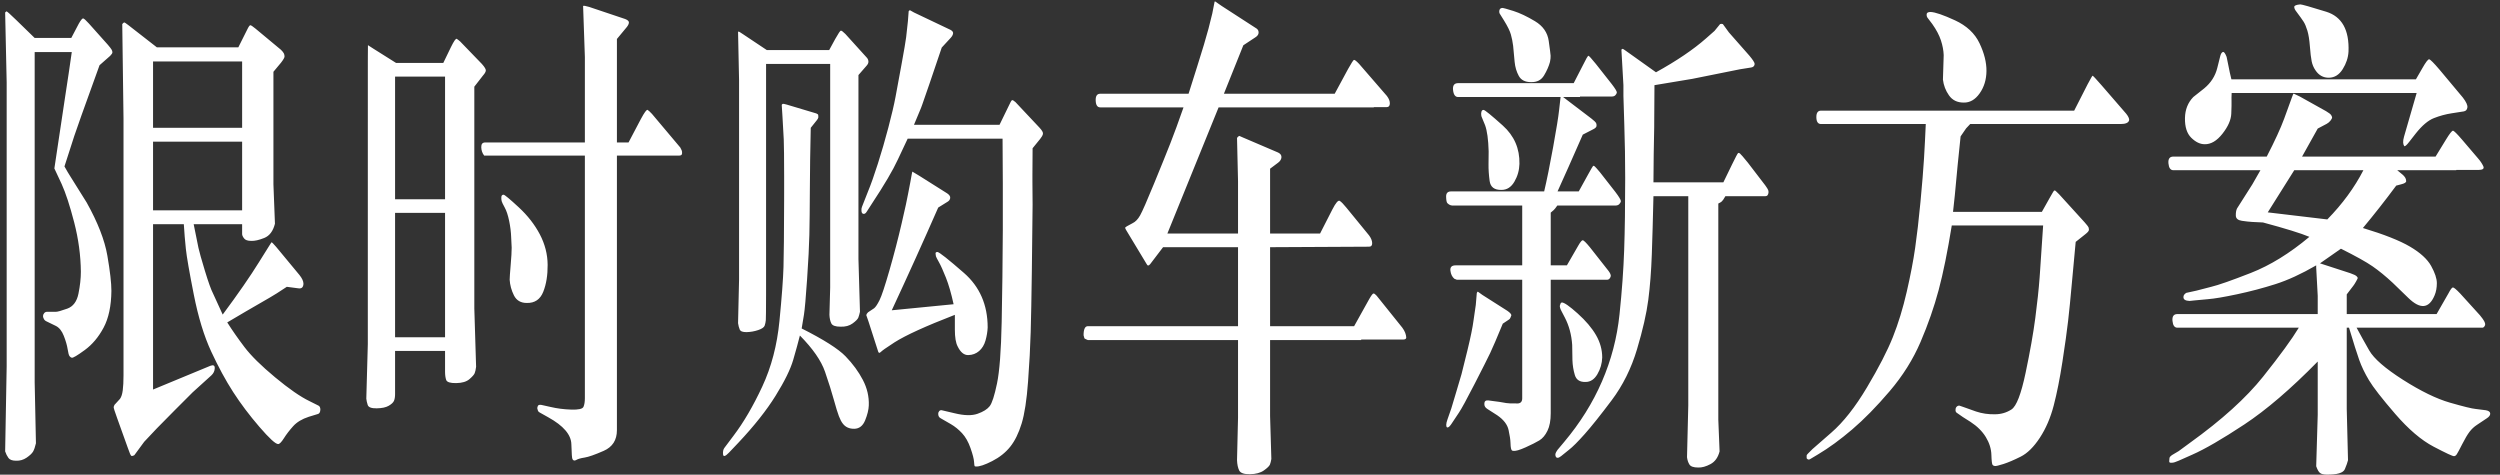 <?xml version="1.0" encoding="UTF-8"?>
<svg width="237px" height="45px" viewBox="0 0 237 45" version="1.1" xmlns="http://www.w3.org/2000/svg" xmlns:xlink="http://www.w3.org/1999/xlink">
    <rect x="0" y="0" width="237" height="45" fill="#333333" stroke="none"/>
    <title>限时购车新方案</title>
    <g id="页面-1" stroke="none" stroke-width="1" fill="none" fill-rule="evenodd">
        <g id="m" transform="translate(0.488, 0.13)" fill="#FFFFFF" fill-rule="nonzero">
            <path d="M1.029,43.545 C1.396,43.561 1.731,43.465 2.034,43.258 C2.337,43.05 2.54,42.859 2.644,42.684 C2.747,42.508 2.839,42.245 2.919,41.894 L2.919,41.894 L2.799,36.104 L2.799,4.809 L6.316,4.809 C6.141,6.053 5.934,7.449 5.694,8.996 C5.455,10.543 5.112,12.824 4.666,15.839 L4.666,15.839 L5.359,17.322 C5.742,18.168 6.137,19.376 6.544,20.947 C6.95,22.518 7.162,24.077 7.178,25.625 C7.178,26.263 7.102,26.956 6.95,27.706 C6.799,28.456 6.444,28.93 5.886,29.13 C5.327,29.329 4.969,29.429 4.809,29.429 L4.809,29.429 L3.972,29.429 C3.86,29.429 3.768,29.473 3.697,29.56 C3.625,29.648 3.589,29.74 3.589,29.835 C3.589,29.915 3.617,30.007 3.673,30.111 C3.728,30.214 3.812,30.29 3.924,30.338 L3.924,30.338 L4.809,30.769 C5.128,30.928 5.379,31.243 5.563,31.714 C5.746,32.184 5.866,32.599 5.922,32.958 C5.977,33.317 6.037,33.54 6.101,33.628 C6.165,33.715 6.237,33.767 6.316,33.783 C6.428,33.815 6.839,33.572 7.549,33.053 C8.258,32.535 8.853,31.829 9.331,30.936 C9.81,30.043 10.057,28.878 10.073,27.443 C10.073,26.693 9.945,25.581 9.69,24.105 C9.435,22.63 8.781,20.951 7.728,19.069 L7.728,19.069 L6.173,16.581 C6.045,16.389 5.862,16.078 5.623,15.647 L5.623,15.647 L6.556,12.752 C6.667,12.386 7.465,10.153 8.948,6.053 L8.948,6.053 L9.953,5.168 C10.097,5.024 10.168,4.913 10.168,4.833 C10.168,4.753 10.145,4.67 10.097,4.582 C10.049,4.494 9.929,4.339 9.738,4.115 L9.738,4.115 L7.943,2.105 C7.656,1.786 7.473,1.623 7.393,1.615 C7.313,1.607 7.178,1.771 6.986,2.105 L6.986,2.105 L6.269,3.469 L2.799,3.469 L1.029,1.747 C0.455,1.188 0.152,0.921 0.12,0.945 C0.088,0.969 0.048,1.005 0,1.053 L0,1.053 L0.144,7.68 L0.144,34.597 L0,42.66 C0.08,42.899 0.183,43.106 0.311,43.282 C0.439,43.457 0.678,43.545 1.029,43.545 Z M11.951,43.078 C12.007,43.118 12.106,43.098 12.25,43.019 L12.25,43.019 L13.183,41.75 L14.379,40.482 L16.102,38.736 L16.102,38.736 L16.442,38.396 C17.192,37.645 17.637,37.201 17.777,37.061 L17.777,37.061 L19.547,35.458 C19.755,35.267 19.862,35.039 19.87,34.776 C19.878,34.513 19.739,34.437 19.452,34.549 L19.452,34.549 L14.021,36.798 L14.021,21.126 L16.939,21.126 C16.987,21.924 17.051,22.702 17.131,23.459 C17.211,24.217 17.462,25.664 17.885,27.802 C18.307,29.939 18.858,31.738 19.535,33.197 C20.213,34.656 20.907,35.937 21.617,37.037 C22.327,38.138 23.156,39.238 24.105,40.339 C25.054,41.439 25.648,41.982 25.888,41.966 C26.015,41.966 26.195,41.782 26.426,41.416 C26.657,41.049 26.948,40.67 27.299,40.279 C27.65,39.888 28.145,39.589 28.783,39.382 L28.783,39.382 L29.644,39.119 C29.788,39.087 29.867,38.951 29.883,38.712 C29.883,38.521 29.827,38.393 29.716,38.329 L29.716,38.329 L28.854,37.898 C27.993,37.484 26.905,36.73 25.589,35.637 C24.273,34.545 23.304,33.588 22.682,32.766 C22.06,31.945 21.517,31.167 21.055,30.434 L21.055,30.434 L22.801,29.405 L25.074,28.089 C25.441,27.882 25.983,27.539 26.701,27.06 L26.701,27.06 L27.802,27.204 C28.105,27.251 28.264,27.108 28.28,26.773 C28.28,26.534 28.153,26.255 27.897,25.936 L27.897,25.936 L25.696,23.28 C25.441,22.993 25.302,22.845 25.278,22.837 C25.254,22.829 25.17,22.945 25.026,23.184 L25.026,23.184 L24.069,24.715 C23.24,26.055 22.091,27.714 20.624,29.692 L20.624,29.692 L19.715,27.706 C19.523,27.339 19.264,26.617 18.937,25.541 C18.61,24.464 18.407,23.742 18.327,23.375 C18.247,23.009 18.096,22.259 17.873,21.126 L17.873,21.126 L22.466,21.126 L22.466,22.06 C22.466,22.171 22.526,22.307 22.646,22.466 C22.765,22.626 22.993,22.706 23.328,22.706 C23.647,22.722 24.057,22.63 24.56,22.43 C25.062,22.231 25.401,21.78 25.577,21.079 L25.577,21.079 L25.433,17.346 L25.433,6.675 L26.151,5.814 C26.374,5.527 26.486,5.331 26.486,5.228 C26.486,5.124 26.466,5.028 26.426,4.941 C26.386,4.853 26.294,4.737 26.151,4.594 L26.151,4.594 L23.734,2.584 C23.479,2.377 23.32,2.269 23.256,2.261 C23.192,2.253 23.104,2.361 22.993,2.584 L22.993,2.584 L22.107,4.354 L14.379,4.354 L11.676,2.249 C11.452,2.074 11.321,1.99 11.281,1.998 C11.241,2.006 11.181,2.058 11.102,2.153 L11.102,2.153 L11.221,11.149 L11.221,35.458 C11.221,36.032 11.197,36.503 11.149,36.87 C11.102,37.236 11.014,37.508 10.886,37.683 L10.886,37.683 L10.36,38.257 C10.328,38.321 10.304,38.385 10.288,38.449 C10.272,38.513 10.384,38.871 10.623,39.525 L10.623,39.525 L11.628,42.325 C11.787,42.787 11.895,43.038 11.951,43.078 Z M22.466,11.987 L14.021,11.987 L14.021,5.694 L22.466,5.694 L22.466,11.987 Z M22.466,19.811 L14.021,19.811 L14.021,13.303 L22.466,13.303 L22.466,19.811 Z M53.785,43.401 C53.865,43.545 53.985,43.569 54.144,43.473 C54.304,43.377 54.567,43.302 54.934,43.246 C55.3,43.19 55.903,42.979 56.74,42.612 C57.577,42.245 57.996,41.591 57.996,40.65 L57.996,40.65 L57.996,14.619 L63.906,14.619 C64.065,14.619 64.153,14.559 64.169,14.439 C64.185,14.32 64.173,14.212 64.133,14.116 C64.093,14.021 64.049,13.933 64.001,13.853 L64.001,13.853 L61.322,10.671 C61.13,10.464 60.991,10.336 60.903,10.288 C60.815,10.24 60.604,10.527 60.269,11.149 L60.269,11.149 L59.097,13.375 L57.996,13.375 L57.996,3.565 L58.929,2.44 C59.057,2.281 59.125,2.137 59.133,2.01 C59.141,1.882 59.025,1.771 58.786,1.675 L58.786,1.675 L55.364,0.526 C55.045,0.431 54.854,0.399 54.79,0.431 L54.79,0.431 L54.958,5.288 L54.958,13.375 L45.507,13.375 C45.252,13.375 45.128,13.526 45.136,13.829 C45.144,14.132 45.236,14.395 45.411,14.619 L45.411,14.619 L54.958,14.619 L54.958,37.611 C54.958,37.962 54.914,38.237 54.826,38.437 C54.738,38.636 54.347,38.724 53.654,38.7 C52.96,38.676 52.31,38.592 51.704,38.449 L51.704,38.449 L50.842,38.257 C50.651,38.225 50.535,38.261 50.495,38.365 C50.455,38.469 50.44,38.544 50.448,38.592 C50.455,38.64 50.475,38.708 50.507,38.796 C50.539,38.883 50.595,38.943 50.675,38.975 L50.675,38.975 L51.488,39.43 C52.924,40.227 53.654,41.077 53.677,41.978 C53.701,42.879 53.737,43.354 53.785,43.401 Z M35.219,38.58 C35.713,38.572 36.092,38.493 36.355,38.341 C36.618,38.19 36.786,38.034 36.858,37.875 C36.929,37.715 36.965,37.5 36.965,37.229 L36.965,37.229 L36.965,33.137 L41.703,33.137 L41.703,35.123 C41.703,35.426 41.739,35.681 41.81,35.889 C41.882,36.096 42.197,36.196 42.755,36.188 C43.314,36.18 43.732,36.056 44.011,35.817 C44.291,35.578 44.458,35.386 44.514,35.243 C44.57,35.099 44.614,34.9 44.646,34.645 L44.646,34.645 L44.478,29.118 L44.478,8.087 L45.315,7.01 C45.459,6.851 45.543,6.707 45.567,6.58 C45.591,6.452 45.467,6.237 45.196,5.934 L45.196,5.934 L43.138,3.804 C43.011,3.693 42.903,3.609 42.815,3.553 C42.727,3.497 42.54,3.764 42.253,4.354 L42.253,4.354 L41.535,5.838 L37.061,5.838 L34.932,4.498 C34.581,4.275 34.401,4.159 34.393,4.151 C34.389,4.147 34.387,4.492 34.385,5.185 L34.384,5.503 C34.384,5.56 34.384,5.619 34.383,5.679 L34.383,6.061 C34.383,6.128 34.383,6.197 34.382,6.268 L34.382,6.954 C34.382,7.035 34.382,7.119 34.382,7.204 L34.381,32.491 L34.238,37.659 C34.254,37.835 34.298,38.034 34.369,38.257 C34.441,38.481 34.724,38.588 35.219,38.58 Z M41.703,18.758 L36.965,18.758 L36.965,7.13 L41.703,7.13 L41.703,18.758 Z M49.455,28.591 C50.204,28.607 50.723,28.256 51.01,27.539 C51.297,26.821 51.436,25.963 51.428,24.967 C51.42,23.97 51.173,23.009 50.687,22.083 C50.2,21.158 49.534,20.305 48.689,19.523 C47.844,18.742 47.365,18.343 47.253,18.327 C47.094,18.327 47.022,18.439 47.038,18.662 C47.038,18.758 47.05,18.854 47.074,18.949 C47.098,19.045 47.194,19.244 47.361,19.547 C47.529,19.85 47.668,20.273 47.78,20.815 C47.891,21.358 47.955,21.876 47.971,22.371 C47.987,22.865 48.003,23.192 48.019,23.352 C48.019,23.718 47.987,24.269 47.923,25.002 C47.86,25.736 47.828,26.199 47.828,26.39 C47.86,26.901 47.995,27.395 48.234,27.874 C48.474,28.352 48.88,28.591 49.455,28.591 Z M41.703,31.845 L36.965,31.845 L36.965,20.05 L41.703,20.05 L41.703,31.845 Z M92.042,44.095 C92.361,44.111 92.872,43.94 93.574,43.581 C94.276,43.222 94.846,42.767 95.284,42.217 C95.723,41.667 96.082,40.937 96.361,40.028 C96.64,39.119 96.844,37.795 96.971,36.056 C97.099,34.318 97.183,32.746 97.222,31.343 C97.262,29.939 97.298,28.037 97.33,25.636 C97.362,23.236 97.386,21.118 97.402,19.284 C97.402,19.013 97.398,18.479 97.39,17.681 C97.388,17.51 97.387,17.318 97.386,17.106 L97.386,16.405 C97.388,15.727 97.393,14.9 97.402,13.925 L97.402,13.925 L98.12,13.04 C98.263,12.864 98.351,12.709 98.383,12.573 C98.415,12.437 98.303,12.234 98.048,11.963 L98.048,11.963 L95.775,9.546 C95.615,9.403 95.508,9.343 95.452,9.367 C95.396,9.391 95.304,9.546 95.177,9.833 L95.177,9.833 L94.268,11.7 L86.157,11.7 L86.348,11.245 L86.827,10.097 C86.843,10.055 86.861,10.006 86.881,9.95 L86.949,9.763 C87.246,8.935 87.859,7.14 88.789,4.378 L88.789,4.378 L89.65,3.445 C89.778,3.302 89.849,3.166 89.865,3.039 C89.881,2.911 89.801,2.799 89.626,2.704 L89.626,2.704 L86.157,1.053 L85.774,0.837 C85.726,0.853 85.686,0.885 85.654,0.933 L85.654,0.933 L85.583,1.866 L85.415,3.397 C85.367,3.78 85.224,4.626 84.984,5.934 C84.745,7.242 84.554,8.278 84.41,9.044 C84.267,9.81 84.039,10.783 83.728,11.963 C83.417,13.143 83.086,14.284 82.735,15.384 C82.384,16.485 82.073,17.362 81.802,18.016 L81.802,18.016 L81.228,19.476 C81.18,19.587 81.164,19.723 81.18,19.882 C81.196,20.042 81.26,20.13 81.372,20.146 C81.483,20.161 81.587,20.09 81.683,19.93 L81.683,19.93 L82.161,19.188 C83.341,17.402 84.163,16.006 84.625,15.001 C85.088,13.997 85.399,13.335 85.559,13.016 L85.559,13.016 L94.555,13.016 L94.579,17.322 L94.579,17.322 L94.579,21.653 C94.563,24.763 94.527,27.682 94.471,30.41 C94.415,33.137 94.268,35.075 94.028,36.224 C93.789,37.372 93.558,38.09 93.334,38.377 C93.111,38.664 92.728,38.903 92.186,39.095 C91.644,39.286 90.918,39.27 90.009,39.047 L90.009,39.047 L88.789,38.76 C88.693,38.744 88.613,38.772 88.549,38.844 C88.486,38.915 88.454,38.999 88.454,39.095 C88.454,39.302 88.533,39.446 88.693,39.525 L88.693,39.525 L89.65,40.076 C90.033,40.299 90.388,40.586 90.715,40.937 C91.042,41.288 91.309,41.758 91.516,42.349 C91.723,42.939 91.835,43.369 91.851,43.641 C91.867,43.912 91.891,44.055 91.923,44.071 C91.955,44.087 91.995,44.095 92.042,44.095 Z M70.294,31.355 C70.661,31.347 71.024,31.283 71.383,31.163 C71.741,31.044 71.949,30.9 72.005,30.733 C72.06,30.565 72.096,30.394 72.112,30.218 C72.124,30.085 72.132,29.284 72.135,27.814 L72.136,27.328 C72.136,27.243 72.136,27.157 72.136,27.068 L72.136,5.934 L78.213,5.934 L78.213,27.132 L78.142,29.716 C78.158,30.051 78.217,30.322 78.321,30.529 C78.425,30.737 78.716,30.84 79.194,30.84 C79.657,30.856 80.04,30.753 80.343,30.529 C80.646,30.306 80.825,30.123 80.881,29.979 C80.937,29.835 80.989,29.652 81.037,29.429 L81.037,29.429 L80.893,24.428 L80.893,6.986 L81.683,6.077 C81.794,5.95 81.846,5.822 81.838,5.694 C81.83,5.567 81.786,5.455 81.707,5.359 L81.707,5.359 L79.649,3.086 C79.426,2.863 79.282,2.759 79.218,2.775 C79.154,2.791 78.979,3.055 78.692,3.565 L78.692,3.565 L78.118,4.618 L72.208,4.618 L69.911,3.086 C69.672,2.927 69.548,2.851 69.54,2.859 C69.532,2.867 69.512,2.879 69.48,2.895 L69.48,2.895 L69.576,7.513 L69.576,26.342 L69.48,30.505 C69.512,30.729 69.564,30.928 69.636,31.104 C69.708,31.279 69.927,31.363 70.294,31.355 Z M68.057,42.935 C68.081,43.198 68.268,43.146 68.619,42.779 L68.619,42.779 L69.528,41.822 C71.012,40.243 72.18,38.768 73.033,37.396 C73.887,36.024 74.445,34.888 74.708,33.987 C74.971,33.085 75.183,32.316 75.342,31.678 C76.57,32.922 77.364,34.066 77.723,35.111 C78.082,36.156 78.361,37.041 78.56,37.767 C78.76,38.493 78.919,39.011 79.039,39.322 C79.158,39.633 79.282,39.868 79.41,40.028 C79.665,40.363 80.028,40.526 80.498,40.518 C80.969,40.51 81.312,40.243 81.527,39.717 C81.742,39.19 81.858,38.72 81.874,38.305 C81.906,37.476 81.719,36.67 81.312,35.889 C80.905,35.107 80.359,34.361 79.673,33.652 C78.987,32.942 77.599,32.061 75.51,31.008 L75.51,31.008 L75.725,29.716 C75.805,29.221 75.905,28.097 76.024,26.342 C76.144,24.588 76.216,23.18 76.24,22.119 C76.263,21.059 76.279,19.615 76.287,17.789 C76.295,15.962 76.323,14.028 76.371,11.987 L76.371,11.987 L76.945,11.269 C77.025,11.173 77.073,11.086 77.089,11.006 L77.089,11.006 L77.089,10.91 C77.089,10.862 77.085,10.814 77.077,10.767 C77.069,10.719 77.009,10.671 76.897,10.623 L76.897,10.623 L74.098,9.786 C73.875,9.722 73.747,9.698 73.715,9.714 C73.683,9.73 73.652,9.762 73.62,9.81 L73.62,9.81 L73.691,10.934 L73.811,13.087 C73.834,13.662 73.847,14.825 73.849,16.578 L73.849,17.833 C73.849,18.169 73.848,18.521 73.847,18.889 C73.839,21.96 73.819,24.057 73.787,25.182 C73.755,26.306 73.628,28.013 73.404,30.302 C73.181,32.591 72.639,34.66 71.777,36.511 C70.916,38.361 70.007,39.916 69.05,41.176 L69.05,41.176 L68.188,42.325 C68.077,42.468 68.033,42.672 68.057,42.935 Z M91.301,33.532 C91.7,33.524 92.042,33.396 92.33,33.149 C92.617,32.902 92.82,32.567 92.94,32.144 C93.059,31.722 93.127,31.311 93.143,30.912 C93.143,28.775 92.393,27.052 90.894,25.744 C89.395,24.436 88.557,23.774 88.382,23.758 C88.254,23.758 88.194,23.81 88.202,23.914 C88.21,24.017 88.222,24.101 88.238,24.165 C88.254,24.229 88.35,24.416 88.525,24.727 C88.701,25.038 88.92,25.525 89.183,26.187 C89.447,26.849 89.69,27.69 89.913,28.711 L89.913,28.711 L84.051,29.285 C85.567,26.031 87.034,22.785 88.454,19.547 L88.454,19.547 L89.339,18.997 C89.482,18.917 89.566,18.802 89.59,18.65 C89.614,18.499 89.522,18.351 89.315,18.208 L89.315,18.208 L86.659,16.533 L86.061,16.174 C86.029,16.158 86.009,16.146 86.001,16.138 C85.993,16.13 85.933,16.445 85.822,17.083 L85.822,17.083 L85.606,18.208 C85.527,18.67 85.319,19.623 84.984,21.067 C84.649,22.51 84.267,23.982 83.836,25.481 C83.405,26.98 83.09,27.929 82.891,28.328 C82.691,28.727 82.52,28.982 82.376,29.094 L82.376,29.094 L81.802,29.477 C81.707,29.572 81.651,29.66 81.635,29.74 L81.635,29.74 L81.85,30.362 L82.735,33.113 C82.783,33.321 82.863,33.372 82.975,33.269 C83.086,33.165 83.222,33.057 83.381,32.946 L83.381,32.946 L84.314,32.324 C85.367,31.654 87.273,30.785 90.033,29.716 L90.033,29.716 L90.033,31.127 C90.033,31.845 90.12,32.372 90.296,32.707 C90.567,33.265 90.902,33.54 91.301,33.532 Z M118.002,44.825 C118.56,44.817 119.003,44.697 119.33,44.466 C119.657,44.235 119.848,44.047 119.904,43.904 C119.96,43.76 120.004,43.585 120.036,43.377 L120.036,43.377 L119.916,39.31 L119.916,32.108 L128.553,32.108 L128.553,32.061 L132.501,32.061 C132.724,32.061 132.832,31.993 132.824,31.857 C132.816,31.722 132.784,31.578 132.728,31.427 C132.672,31.275 132.581,31.111 132.453,30.936 L132.453,30.936 L130.013,27.897 C129.885,27.754 129.785,27.686 129.714,27.694 C129.642,27.702 129.502,27.889 129.295,28.256 L129.295,28.256 L127.883,30.792 L119.916,30.792 L119.916,23.304 L129.295,23.256 C129.502,23.256 129.602,23.14 129.594,22.909 C129.586,22.678 129.486,22.434 129.295,22.179 L129.295,22.179 L127.142,19.547 C126.87,19.212 126.663,19.001 126.52,18.913 C126.376,18.826 126.145,19.093 125.826,19.715 L125.826,19.715 L124.653,22.012 L119.916,22.012 L119.916,15.863 L120.682,15.289 C120.873,15.145 120.977,14.978 120.993,14.786 C121.009,14.595 120.905,14.443 120.682,14.332 L120.682,14.332 L117.38,12.92 L116.997,12.752 C116.917,12.784 116.846,12.848 116.782,12.944 L116.782,12.944 L116.877,17.035 L116.877,22.012 L110.178,22.012 L115.035,10.049 L129.75,10.049 L129.75,10.025 L130.97,10.025 C131.161,10.025 131.261,9.913 131.269,9.69 C131.277,9.467 131.185,9.227 130.994,8.972 L130.994,8.972 L128.362,5.934 C128.091,5.646 127.923,5.519 127.859,5.551 C127.796,5.583 127.612,5.87 127.309,6.412 L127.309,6.412 L126.041,8.757 L115.538,8.757 L117.38,4.163 L118.504,3.421 C118.712,3.294 118.819,3.146 118.827,2.979 C118.835,2.811 118.776,2.68 118.648,2.584 L118.648,2.584 L115.322,0.431 L114.7,0 C114.668,0.016 114.652,0.032 114.652,0.048 L114.652,0.048 L114.437,1.148 L114.078,2.584 C113.855,3.429 113.492,4.642 112.99,6.221 C112.487,7.8 112.22,8.645 112.188,8.757 L112.188,8.757 L103.814,8.757 C103.511,8.757 103.367,8.972 103.383,9.403 C103.399,9.833 103.543,10.049 103.814,10.049 L103.814,10.049 L111.709,10.049 C111.231,11.421 110.816,12.553 110.465,13.446 C110.114,14.34 109.6,15.612 108.922,17.262 C108.244,18.913 107.802,19.922 107.594,20.289 C107.387,20.656 107.148,20.903 106.876,21.031 C106.398,21.27 106.163,21.418 106.171,21.473 C106.179,21.529 106.278,21.709 106.47,22.012 L106.47,22.012 L108.216,24.907 C108.296,25.082 108.408,25.082 108.551,24.907 L108.551,24.907 L109.771,23.304 L116.877,23.304 L116.877,30.792 L102.642,30.792 C102.37,30.792 102.235,31.08 102.235,31.654 L102.235,31.654 L102.307,31.917 C102.307,31.949 102.362,31.989 102.474,32.037 L102.474,32.037 L102.642,32.108 L116.877,32.108 L116.877,39.478 L116.782,43.497 C116.798,43.896 116.865,44.219 116.985,44.466 C117.105,44.713 117.444,44.833 118.002,44.825 Z M144.655,7.656 C145.214,7.672 145.624,7.461 145.887,7.022 C146.151,6.584 146.338,6.157 146.45,5.742 C146.498,5.503 146.517,5.308 146.51,5.156 C146.502,5.004 146.442,4.534 146.33,3.744 C146.218,2.955 145.784,2.333 145.026,1.878 C144.268,1.424 143.587,1.101 142.98,0.909 C142.374,0.718 142.023,0.622 141.928,0.622 C141.784,0.638 141.696,0.702 141.665,0.813 C141.649,0.861 141.641,0.925 141.641,1.005 C141.641,1.085 141.673,1.164 141.736,1.244 L141.736,1.244 L142.095,1.818 C142.43,2.361 142.646,2.799 142.741,3.134 C142.837,3.469 142.909,3.828 142.957,4.211 L142.957,4.211 L143.1,5.742 C143.148,6.237 143.28,6.679 143.495,7.07 C143.71,7.461 144.097,7.656 144.655,7.656 Z M160.494,44.191 C160.845,44.207 161.236,44.099 161.667,43.868 C162.097,43.637 162.384,43.234 162.528,42.66 L162.528,42.66 L162.408,39.669 L162.408,19.165 C162.552,19.101 162.663,19.033 162.743,18.961 C162.823,18.889 162.935,18.726 163.078,18.471 L163.078,18.471 L166.858,18.471 C167.05,18.471 167.153,18.343 167.169,18.088 C167.169,18.024 167.157,17.956 167.134,17.885 C167.11,17.813 167.018,17.665 166.858,17.442 L166.858,17.442 L165.208,15.289 C164.793,14.778 164.546,14.491 164.466,14.427 C164.386,14.363 164.322,14.351 164.274,14.391 C164.227,14.431 164.043,14.778 163.724,15.432 L163.724,15.432 L162.887,17.155 L156.259,17.155 L156.283,14.523 L156.331,11.891 L156.331,11.891 L156.332,11.494 C156.333,10.645 156.341,9.461 156.355,7.943 L156.355,7.943 L159.944,7.345 L164.466,6.436 L165.519,6.269 C165.726,6.237 165.838,6.125 165.854,5.934 C165.854,5.806 165.686,5.543 165.351,5.144 L165.351,5.144 L163.413,2.943 L162.839,2.153 C162.743,2.121 162.655,2.121 162.576,2.153 L162.576,2.153 L162.049,2.799 L161.236,3.517 C160.04,4.57 158.46,5.639 156.499,6.723 L156.499,6.723 L154.082,5 C153.604,4.65 153.352,4.482 153.328,4.498 C153.304,4.514 153.269,4.538 153.221,4.57 L153.221,4.57 L153.412,7.943 L153.412,8.961 C153.415,9.205 153.443,10.118 153.496,11.7 C153.552,13.375 153.58,15.065 153.58,16.772 C153.58,19.42 153.548,21.681 153.484,23.555 C153.42,25.429 153.273,27.471 153.041,29.68 C152.81,31.889 152.256,34.007 151.378,36.032 C150.501,38.058 149.305,39.972 147.79,41.774 L147.79,41.774 L147.167,42.516 C147.056,42.676 146.992,42.791 146.976,42.863 C146.96,42.935 146.956,42.995 146.964,43.042 C146.972,43.09 146.988,43.138 147.012,43.186 C147.036,43.234 147.088,43.262 147.167,43.27 C147.247,43.278 147.359,43.226 147.502,43.114 L147.502,43.114 L148.244,42.516 C148.595,42.245 149.094,41.747 149.74,41.021 C150.385,40.295 151.239,39.226 152.3,37.815 C153.36,36.403 154.162,34.788 154.704,32.97 C155.246,31.151 155.601,29.596 155.769,28.304 C155.936,27.012 156.048,25.573 156.104,23.986 C156.16,22.399 156.211,20.56 156.259,18.471 L156.259,18.471 L159.561,18.471 L159.561,38.305 L159.441,43.21 C159.473,43.481 159.549,43.712 159.669,43.904 C159.788,44.095 160.063,44.191 160.494,44.191 Z M142.98,42.612 C143.188,42.644 143.575,42.532 144.141,42.277 C144.707,42.022 145.142,41.802 145.445,41.619 C145.748,41.435 146.003,41.132 146.21,40.71 C146.418,40.287 146.521,39.733 146.521,39.047 L146.521,39.047 L146.521,26.39 L151.857,26.39 C151.953,26.39 152.032,26.354 152.096,26.282 C152.16,26.211 152.2,26.127 152.216,26.031 C152.216,25.904 152.144,25.744 152,25.553 L152,25.553 L150.23,23.304 C149.863,22.857 149.636,22.638 149.548,22.646 C149.46,22.654 149.321,22.825 149.129,23.16 L149.129,23.16 L148.053,25.026 L146.521,25.026 L146.521,20.026 C146.761,19.834 146.904,19.699 146.952,19.619 C147,19.539 147.064,19.452 147.144,19.356 L147.144,19.356 L152.646,19.356 C152.806,19.356 152.93,19.312 153.017,19.224 C153.105,19.137 153.157,19.045 153.173,18.949 C153.173,18.822 152.997,18.527 152.646,18.064 L152.646,18.064 L151.187,16.198 C150.932,15.895 150.768,15.711 150.697,15.647 C150.625,15.584 150.569,15.572 150.529,15.612 C150.489,15.651 150.334,15.919 150.062,16.413 L150.062,16.413 L149.177,18.016 L147.167,18.016 C147.742,16.756 148.539,14.962 149.56,12.633 L149.56,12.633 L150.493,12.154 C150.732,12.043 150.856,11.927 150.864,11.807 C150.872,11.688 150.856,11.592 150.816,11.52 C150.776,11.448 150.637,11.317 150.397,11.125 L150.397,11.125 L147.694,9.068 L149.297,9.068 L149.297,9.02 L152.312,9.02 C152.455,9.02 152.567,8.98 152.646,8.9 C152.726,8.821 152.774,8.733 152.79,8.637 C152.79,8.526 152.631,8.262 152.312,7.848 L152.312,7.848 L150.804,5.934 C150.389,5.423 150.154,5.164 150.098,5.156 C150.043,5.148 149.863,5.455 149.56,6.077 L149.56,6.077 L148.699,7.752 L137.741,7.752 C137.374,7.752 137.214,7.971 137.262,8.41 C137.31,8.849 137.47,9.068 137.741,9.068 L137.741,9.068 L147.455,9.068 L147.311,10.336 C147.247,10.942 147.06,12.102 146.749,13.817 C146.438,15.532 146.155,16.931 145.899,18.016 L145.899,18.016 L137.071,18.016 C136.752,18.016 136.596,18.184 136.604,18.519 C136.612,18.854 136.652,19.057 136.724,19.129 C136.796,19.2 136.879,19.26 136.975,19.308 L136.975,19.308 L137.167,19.356 L143.818,19.356 L143.818,25.026 L137.501,25.026 C137.135,25.026 136.971,25.194 137.011,25.529 C137.051,25.864 137.174,26.119 137.382,26.294 L137.382,26.294 L137.621,26.39 L143.818,26.39 L143.818,37.635 C143.818,38.002 143.611,38.162 143.196,38.114 L143.196,38.114 L142.693,38.114 C142.614,38.114 142.482,38.102 142.299,38.078 C142.115,38.054 141.904,38.018 141.665,37.97 L141.665,37.97 L140.588,37.827 C140.349,37.811 140.229,37.914 140.229,38.138 C140.213,38.345 140.309,38.513 140.516,38.64 L140.516,38.64 L141.449,39.238 C142.055,39.653 142.414,40.12 142.526,40.638 C142.638,41.156 142.697,41.551 142.705,41.822 C142.713,42.093 142.729,42.277 142.753,42.373 C142.777,42.468 142.805,42.532 142.837,42.564 C142.869,42.596 142.917,42.612 142.98,42.612 Z M141.856,17.873 C142.366,17.873 142.773,17.613 143.076,17.095 C143.379,16.577 143.539,16.014 143.555,15.408 C143.587,13.957 143.06,12.744 141.976,11.771 C140.891,10.799 140.285,10.304 140.157,10.288 C140.03,10.288 139.958,10.368 139.942,10.527 C139.926,10.559 139.922,10.627 139.93,10.731 C139.938,10.834 139.95,10.902 139.966,10.934 L139.966,10.934 L140.301,11.748 C140.492,12.274 140.604,13.095 140.636,14.212 C140.636,14.515 140.632,14.918 140.624,15.42 C140.616,15.923 140.652,16.461 140.731,17.035 C140.811,17.609 141.186,17.889 141.856,17.873 Z M136.728,40.395 L136.76,40.387 C136.84,40.387 136.951,40.283 137.095,40.076 L137.095,40.076 L137.812,38.999 C138.052,38.648 138.546,37.743 139.296,36.283 C140.046,34.824 140.54,33.843 140.779,33.341 C141.019,32.838 141.417,31.909 141.976,30.553 L141.976,30.553 L142.55,30.17 C142.614,30.139 142.665,30.075 142.705,29.979 C142.745,29.883 142.773,29.812 142.789,29.764 C142.789,29.652 142.661,29.508 142.406,29.333 L142.406,29.333 L140.038,27.826 L139.607,27.515 C139.559,27.547 139.527,27.594 139.511,27.658 L139.511,27.658 L139.416,28.783 L139.2,30.266 C139.12,30.888 138.929,31.825 138.626,33.077 C138.323,34.33 138.135,35.083 138.064,35.338 C137.992,35.594 137.824,36.16 137.561,37.037 C137.298,37.914 137.143,38.433 137.095,38.592 L137.095,38.592 L136.736,39.621 C136.656,39.844 136.616,40.016 136.616,40.135 C136.616,40.255 136.632,40.331 136.664,40.363 C136.696,40.395 136.728,40.403 136.76,40.387 L136.728,40.395 Z M149.823,36.08 C150.286,36.08 150.661,35.833 150.948,35.338 C151.235,34.844 151.386,34.318 151.402,33.759 C151.402,33.026 151.207,32.32 150.816,31.642 C150.425,30.964 149.843,30.278 149.07,29.584 C148.296,28.89 147.798,28.543 147.574,28.543 C147.526,28.559 147.494,28.575 147.479,28.591 C147.463,28.607 147.435,28.679 147.395,28.807 C147.355,28.934 147.415,29.142 147.574,29.429 L147.574,29.429 L147.861,29.979 C148.26,30.745 148.491,31.606 148.555,32.563 L148.555,32.563 L148.579,34.022 C148.595,34.501 148.671,34.968 148.806,35.422 C148.942,35.877 149.281,36.096 149.823,36.08 Z M185.664,9.594 C186.254,9.61 186.761,9.319 187.183,8.721 C187.606,8.123 187.821,7.417 187.829,6.604 C187.837,5.79 187.618,4.913 187.171,3.972 C186.725,3.031 185.947,2.305 184.839,1.794 C183.73,1.284 182.96,1.021 182.53,1.005 C182.291,1.005 182.167,1.077 182.159,1.22 C182.151,1.364 182.179,1.475 182.243,1.555 L182.243,1.555 L182.697,2.153 C183.08,2.696 183.351,3.21 183.511,3.697 C183.67,4.183 183.758,4.65 183.774,5.096 L183.774,5.096 L183.702,7.417 C183.766,7.959 183.957,8.458 184.276,8.912 C184.595,9.367 185.058,9.594 185.664,9.594 Z M188.631,44.047 C188.727,44.063 188.998,44 189.444,43.856 C189.891,43.712 190.433,43.481 191.071,43.162 C191.709,42.843 192.315,42.245 192.89,41.368 C193.464,40.49 193.903,39.47 194.206,38.305 C194.509,37.141 194.784,35.757 195.031,34.154 C195.278,32.551 195.458,31.263 195.569,30.29 C195.681,29.317 195.801,28.113 195.928,26.677 C196.056,25.242 196.175,23.95 196.287,22.801 L196.287,22.801 L197.22,22.06 C197.444,21.884 197.551,21.745 197.543,21.641 C197.535,21.537 197.519,21.457 197.495,21.402 C197.471,21.346 197.348,21.19 197.125,20.935 L197.125,20.935 L194.732,18.303 C194.493,18.064 194.361,17.94 194.337,17.932 C194.313,17.924 194.285,17.924 194.253,17.932 C194.222,17.94 194.086,18.16 193.847,18.59 L193.847,18.59 L193.081,19.954 L184.659,19.954 L184.827,18.399 C185.002,16.453 185.186,14.587 185.377,12.8 C185.68,12.354 185.855,12.098 185.903,12.035 C185.951,11.971 186.079,11.835 186.286,11.628 L186.286,11.628 L200.546,11.628 C201.04,11.628 201.312,11.5 201.359,11.245 C201.359,11.086 201.264,10.886 201.072,10.647 L201.072,10.647 L198.751,7.967 C198.209,7.345 197.922,7.038 197.89,7.046 C197.858,7.054 197.699,7.329 197.412,7.872 L197.412,7.872 L196.144,10.36 L172.146,10.36 C171.843,10.36 171.695,10.571 171.703,10.994 C171.711,11.417 171.859,11.628 172.146,11.628 L172.146,11.628 L182.075,11.628 C182.027,12.744 181.972,13.833 181.908,14.894 C181.844,15.955 181.732,17.326 181.573,19.009 C181.413,20.692 181.246,22.143 181.07,23.364 C180.895,24.584 180.628,25.975 180.269,27.539 C179.91,29.102 179.471,30.533 178.953,31.833 C178.434,33.133 177.617,34.72 176.5,36.594 C175.384,38.469 174.255,39.9 173.115,40.889 C171.975,41.878 171.38,42.396 171.333,42.444 L171.333,42.444 L170.926,42.851 C170.83,42.947 170.782,43.011 170.782,43.042 L170.782,43.042 L170.782,43.294 C170.782,43.334 170.818,43.373 170.89,43.413 C170.962,43.453 171.045,43.441 171.141,43.377 L171.141,43.377 L171.859,42.947 C172.88,42.341 173.956,41.555 175.089,40.59 C176.221,39.625 177.41,38.413 178.654,36.953 C179.898,35.494 180.875,33.935 181.585,32.276 C182.295,30.617 182.865,28.982 183.295,27.371 C183.726,25.76 184.141,23.718 184.54,21.246 L184.54,21.246 L193.201,21.246 C193.075,23.186 192.974,24.693 192.897,25.765 L192.866,26.199 C192.786,27.283 192.65,28.555 192.459,30.015 C192.268,31.474 191.961,33.209 191.538,35.219 C191.115,37.229 190.669,38.385 190.198,38.688 C189.727,38.991 189.205,39.143 188.631,39.143 C188.009,39.159 187.411,39.071 186.836,38.879 L186.836,38.879 L185.832,38.521 L185.281,38.329 C185.186,38.313 185.098,38.341 185.018,38.413 C184.938,38.485 184.898,38.584 184.898,38.712 C184.882,38.855 184.93,38.959 185.042,39.023 L185.042,39.023 L185.592,39.406 L186.31,39.86 C186.948,40.275 187.435,40.758 187.77,41.308 C188.104,41.858 188.28,42.42 188.296,42.995 C188.312,43.569 188.352,43.888 188.416,43.952 C188.479,44.015 188.551,44.047 188.631,44.047 Z M220.297,7.238 C220.831,7.23 221.266,6.958 221.601,6.424 C221.936,5.89 222.119,5.335 222.151,4.761 C222.231,2.704 221.525,1.444 220.033,0.981 C218.542,0.518 217.725,0.287 217.581,0.287 C217.198,0.319 217.007,0.399 217.007,0.526 C217.007,0.654 217.071,0.798 217.198,0.957 C217.533,1.404 217.764,1.727 217.892,1.926 C218.02,2.125 218.139,2.409 218.251,2.775 C218.363,3.142 218.442,3.641 218.49,4.271 C218.538,4.901 218.594,5.371 218.658,5.682 C218.722,5.993 218.841,6.277 219.017,6.532 C219.336,7.01 219.762,7.246 220.297,7.238 Z M227.427,13.709 C227.482,13.789 227.646,13.654 227.917,13.303 L227.917,13.303 L228.515,12.537 C229.121,11.771 229.699,11.281 230.25,11.066 C230.8,10.85 231.358,10.699 231.925,10.611 C232.491,10.523 232.874,10.464 233.073,10.432 C233.272,10.4 233.388,10.276 233.42,10.061 C233.452,9.845 233.308,9.53 232.989,9.116 L232.989,9.116 L230.788,6.484 C230.23,5.83 229.899,5.499 229.795,5.491 C229.691,5.483 229.48,5.758 229.161,6.316 L229.161,6.316 L228.539,7.393 L211.049,7.393 C210.938,6.946 210.846,6.528 210.774,6.137 C210.702,5.746 210.643,5.455 210.595,5.264 C210.467,4.929 210.351,4.773 210.248,4.797 C210.144,4.821 210.06,4.945 209.997,5.168 L209.997,5.168 L209.709,6.316 C209.518,7.082 209.103,7.728 208.465,8.254 L208.465,8.254 L207.437,9.068 C206.926,9.594 206.663,10.256 206.647,11.054 C206.631,11.899 206.83,12.525 207.245,12.932 C207.66,13.339 208.083,13.542 208.513,13.542 C209.103,13.558 209.666,13.227 210.2,12.549 C210.734,11.871 211.013,11.237 211.037,10.647 C211.061,10.057 211.069,9.662 211.061,9.463 C211.053,9.263 211.057,9.004 211.073,8.685 L211.073,8.685 L228.611,8.685 L227.415,12.824 C227.351,13.048 227.323,13.231 227.331,13.375 C227.339,13.518 227.371,13.63 227.427,13.709 Z M220.069,44.861 C221.074,44.877 221.652,44.705 221.804,44.346 C221.955,43.988 222.055,43.704 222.103,43.497 L222.103,43.497 L221.983,38.64 L221.983,30.936 L222.199,30.936 C222.629,32.372 222.952,33.392 223.168,33.999 C223.383,34.605 223.69,35.243 224.089,35.913 C224.488,36.583 225.317,37.647 226.577,39.107 C227.837,40.566 229.053,41.603 230.226,42.217 C231.398,42.831 232.04,43.13 232.152,43.114 C232.248,43.114 232.335,43.054 232.415,42.935 C232.495,42.815 232.666,42.496 232.929,41.978 C233.193,41.459 233.424,41.069 233.623,40.805 C233.823,40.542 234.058,40.323 234.329,40.147 L234.329,40.147 L235.262,39.525 C235.486,39.382 235.593,39.23 235.585,39.071 C235.577,38.911 235.438,38.808 235.167,38.76 L235.167,38.76 L234.209,38.64 C233.859,38.608 233.045,38.409 231.769,38.042 C230.493,37.675 229.01,36.953 227.319,35.877 C225.628,34.8 224.559,33.871 224.113,33.089 C223.666,32.308 223.267,31.59 222.917,30.936 L222.917,30.936 L234.832,30.936 C234.911,30.936 234.979,30.896 235.035,30.816 C235.091,30.737 235.115,30.661 235.107,30.589 C235.099,30.517 235.067,30.426 235.011,30.314 C234.955,30.202 234.824,30.019 234.616,29.764 L234.616,29.764 L232.726,27.682 C232.359,27.299 232.132,27.112 232.044,27.12 C231.956,27.128 231.817,27.315 231.625,27.682 L231.625,27.682 L230.501,29.644 L221.983,29.644 L221.983,27.778 L222.605,26.964 C222.669,26.885 222.753,26.753 222.857,26.57 C222.96,26.386 223.016,26.274 223.024,26.235 C223.032,26.195 222.996,26.135 222.917,26.055 C222.837,25.975 222.637,25.88 222.318,25.768 L222.318,25.768 L219.447,24.835 L221.433,23.447 C222.837,24.149 223.838,24.707 224.436,25.122 C225.034,25.537 225.668,26.055 226.338,26.677 L226.338,26.677 L227.821,28.113 C228.954,29.213 229.783,29.134 230.31,27.874 C230.453,27.539 230.525,27.152 230.525,26.713 C230.525,26.274 230.345,25.732 229.987,25.086 C229.628,24.44 228.962,23.83 227.989,23.256 C227.016,22.682 225.524,22.091 223.515,21.485 C224.567,20.225 225.62,18.885 226.673,17.466 L226.673,17.466 L227.127,17.346 C227.462,17.266 227.626,17.163 227.618,17.035 C227.61,16.908 227.582,16.804 227.534,16.724 C227.486,16.644 227.415,16.557 227.319,16.461 L227.319,16.461 L226.769,16.006 L232.367,16.006 L232.367,15.982 L234.449,15.982 C234.879,15.982 235.039,15.863 234.927,15.624 C234.816,15.384 234.656,15.145 234.449,14.906 L234.449,14.906 L232.917,13.111 C232.439,12.553 232.152,12.27 232.056,12.262 C231.96,12.254 231.737,12.537 231.386,13.111 L231.386,13.111 L230.405,14.714 L217.749,14.714 L219.232,12.059 L220.093,11.604 C220.237,11.524 220.356,11.421 220.452,11.293 C220.548,11.165 220.596,11.074 220.596,11.018 C220.596,10.962 220.568,10.886 220.512,10.791 C220.456,10.695 220.293,10.567 220.021,10.408 L220.021,10.408 L217.533,9.02 C217.182,8.845 216.991,8.753 216.959,8.745 C216.927,8.737 216.879,8.829 216.815,9.02 L216.815,9.02 L216.05,11.125 C215.715,12.035 215.165,13.231 214.399,14.714 L214.399,14.714 L205.546,14.714 C205.195,14.714 205.04,14.93 205.08,15.36 C205.12,15.791 205.275,16.006 205.546,16.006 L205.546,16.006 L213.801,16.006 L213.035,17.346 L211.576,19.643 C211.496,19.819 211.46,20.042 211.468,20.313 C211.476,20.584 211.667,20.748 212.042,20.803 C212.417,20.859 212.748,20.895 213.035,20.911 C213.322,20.927 213.657,20.943 214.04,20.959 C216.177,21.533 217.645,21.988 218.442,22.323 C216.576,23.886 214.726,25.026 212.892,25.744 C211.057,26.462 209.805,26.901 209.135,27.06 L209.135,27.06 L207.748,27.419 L206.767,27.634 C206.591,27.746 206.503,27.874 206.503,28.017 C206.487,28.256 206.679,28.384 207.078,28.4 L207.078,28.4 L207.532,28.352 L208.824,28.232 C209.43,28.185 210.351,28.029 211.588,27.766 C212.824,27.503 214.032,27.184 215.212,26.809 C216.393,26.434 217.685,25.84 219.088,25.026 L219.088,25.026 L219.088,25.242 L219.232,27.921 L219.232,29.644 L205.929,29.644 C205.578,29.644 205.423,29.859 205.463,30.29 C205.503,30.721 205.658,30.936 205.929,30.936 L205.929,30.936 L217.438,30.936 C216.784,32.021 215.655,33.568 214.052,35.578 C212.449,37.587 210.14,39.677 207.125,41.846 L207.125,41.846 L206.049,42.636 L205.403,43.019 C205.275,43.114 205.203,43.194 205.188,43.258 C205.172,43.322 205.164,43.401 205.164,43.497 C205.148,43.545 205.148,43.601 205.164,43.665 C205.18,43.728 205.267,43.752 205.427,43.736 C205.554,43.736 205.762,43.673 206.049,43.545 L206.049,43.545 L207.341,42.971 C208.537,42.444 210.18,41.491 212.27,40.112 C214.359,38.732 216.68,36.742 219.232,34.142 L219.232,34.142 L219.232,39.19 L219.088,44.071 C219.2,44.39 219.32,44.602 219.447,44.705 C219.575,44.809 219.782,44.861 220.069,44.861 Z M220.141,20.672 C219.806,20.64 217.924,20.417 214.495,20.002 L214.495,20.002 L217.007,16.006 L223.562,16.006 C222.717,17.649 221.577,19.204 220.141,20.672 Z" id="限时购车新方案"></path>
        </g>
    </g>
</svg>
